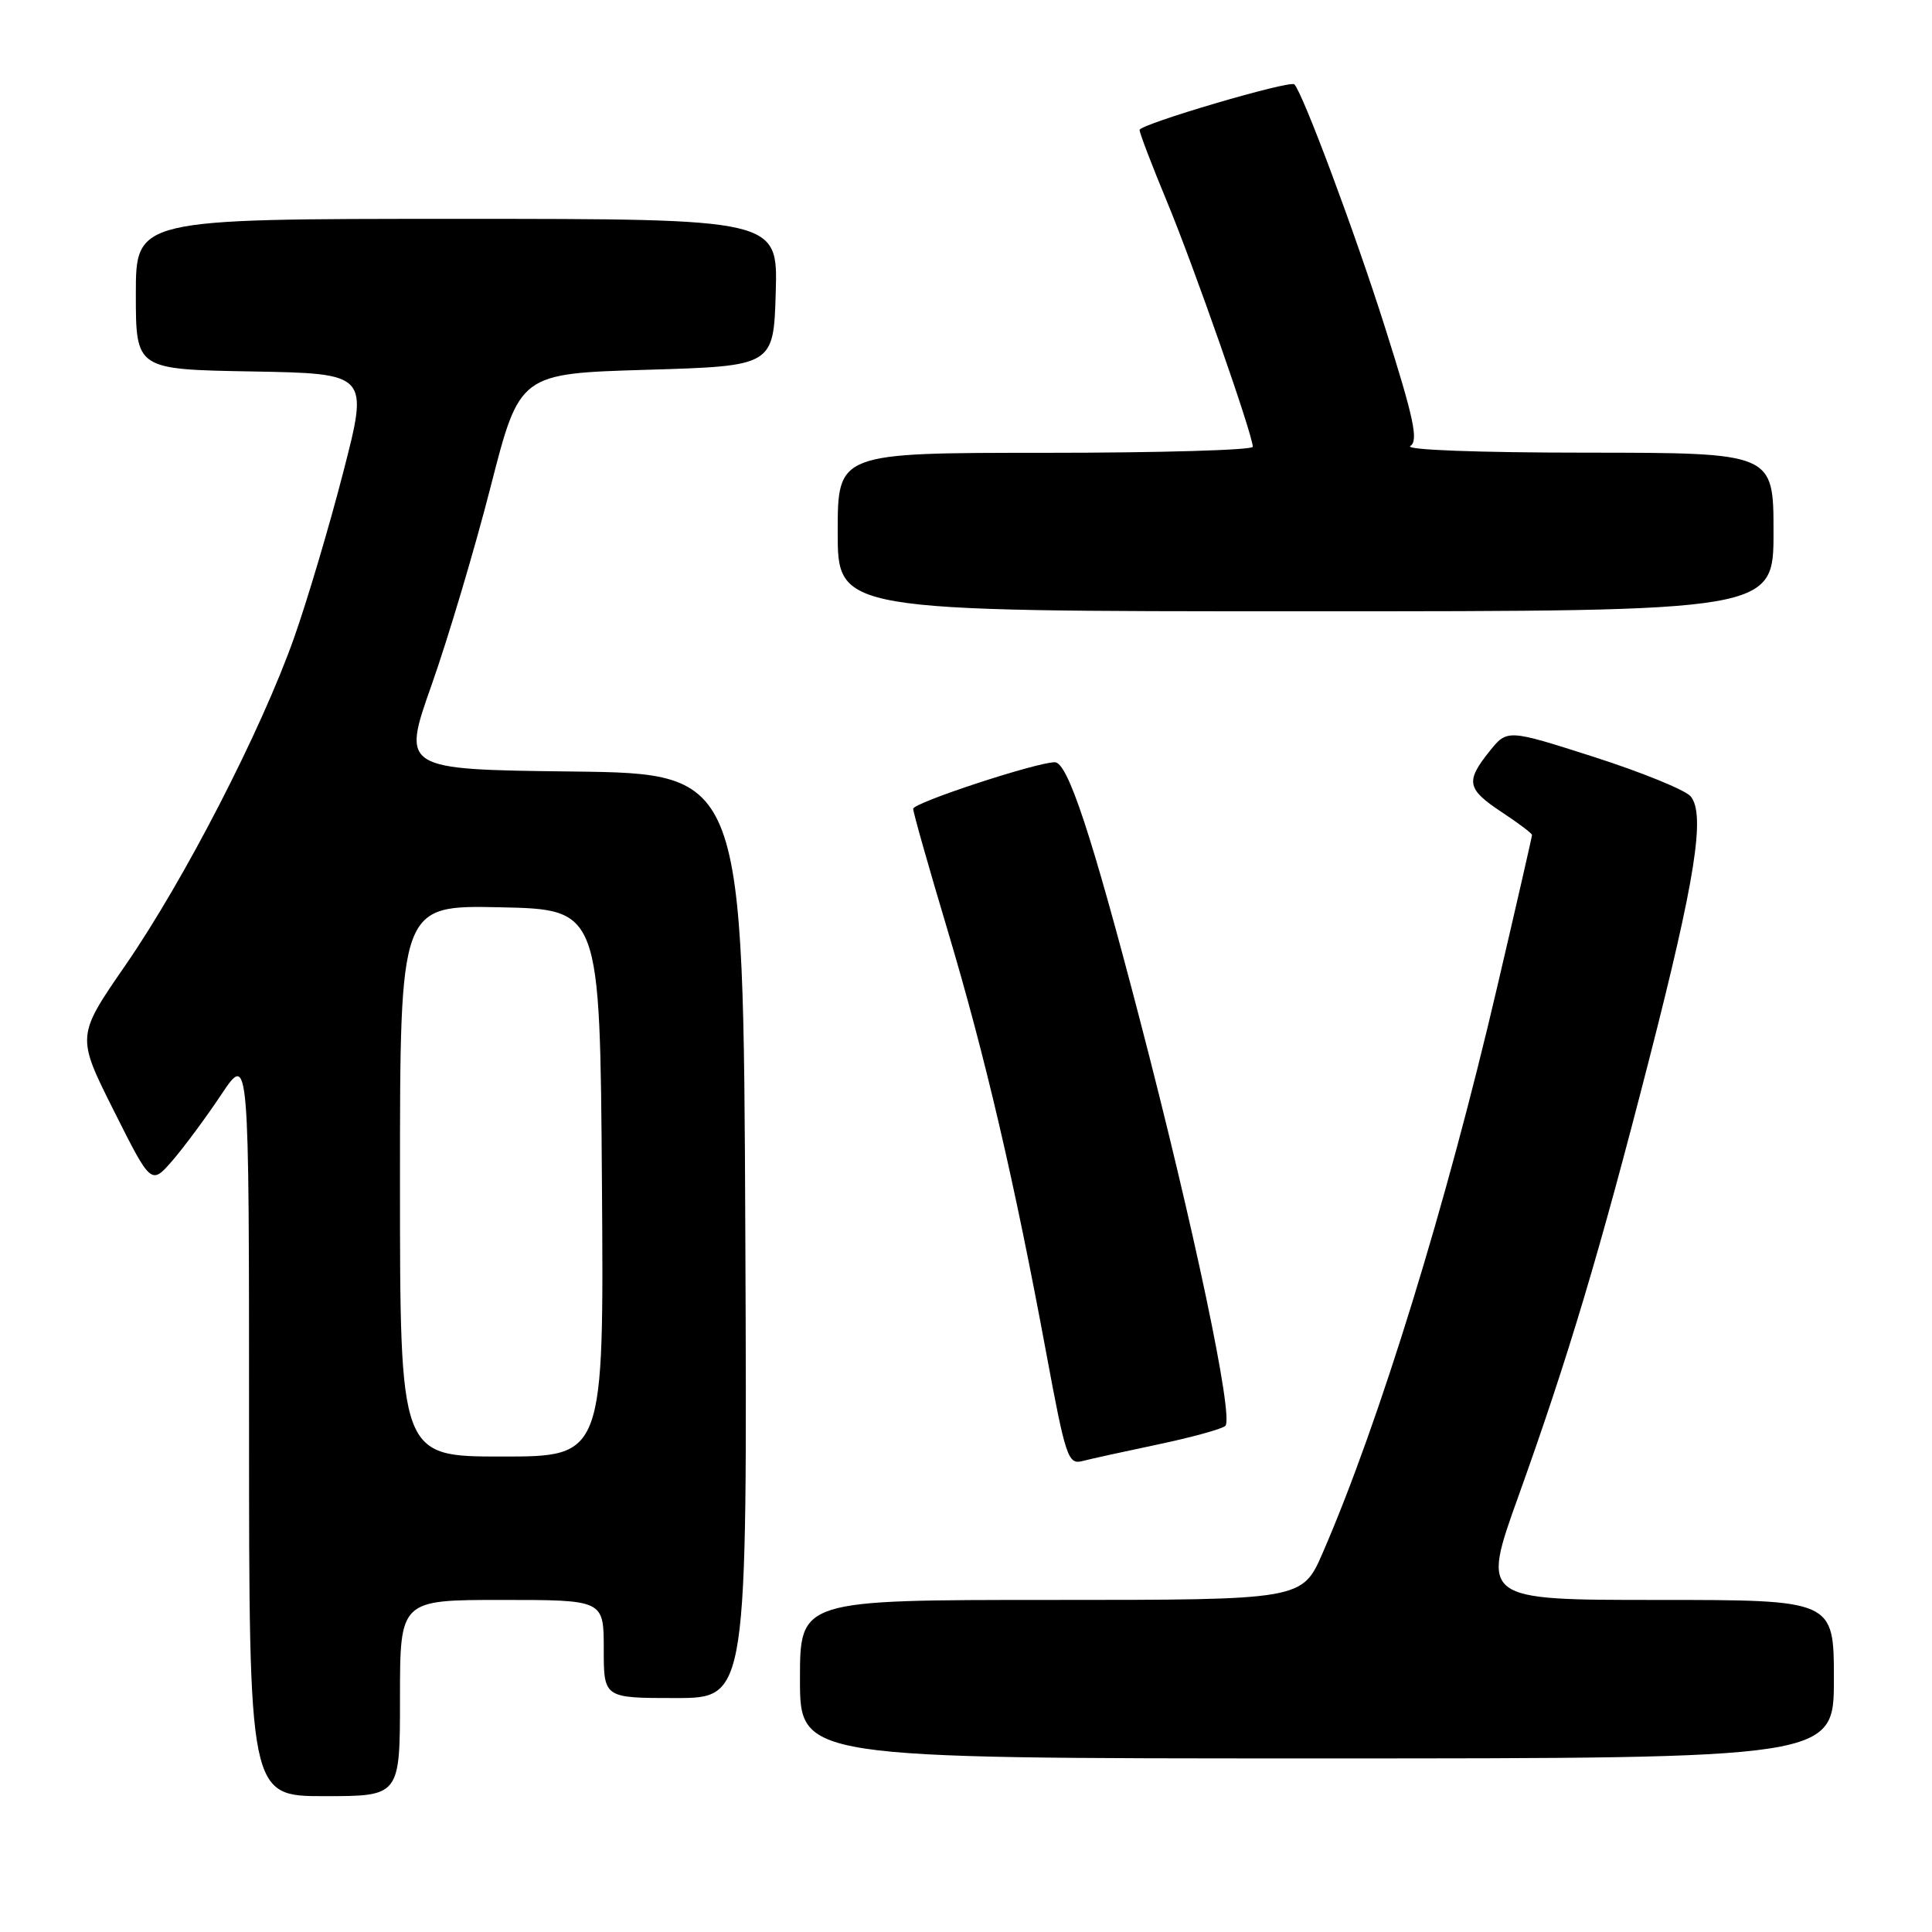 <?xml version="1.0" encoding="UTF-8" standalone="no"?>
<!DOCTYPE svg PUBLIC "-//W3C//DTD SVG 1.1//EN" "http://www.w3.org/Graphics/SVG/1.1/DTD/svg11.dtd" >
<svg xmlns="http://www.w3.org/2000/svg" xmlns:xlink="http://www.w3.org/1999/xlink" version="1.1" viewBox="0 0 256 256">
 <g >
 <path fill="currentColor"
d=" M 53.00 225.00 C 53.00 212.00 53.00 212.00 66.50 212.00 C 80.00 212.00 80.00 212.00 80.00 218.50 C 80.00 225.00 80.00 225.00 89.51 225.00 C 99.02 225.00 99.02 225.00 98.76 163.75 C 98.50 102.50 98.50 102.50 75.86 102.23 C 53.23 101.96 53.23 101.96 57.20 90.73 C 59.38 84.55 62.90 72.75 65.01 64.50 C 68.85 49.50 68.85 49.50 85.68 49.00 C 102.50 48.50 102.50 48.50 102.79 38.75 C 103.07 29.00 103.07 29.00 60.54 29.00 C 18.00 29.00 18.00 29.00 18.00 38.97 C 18.00 48.95 18.00 48.95 33.42 49.22 C 48.85 49.50 48.85 49.50 45.50 62.50 C 43.66 69.65 40.72 79.55 38.97 84.50 C 34.63 96.78 24.45 116.55 16.62 127.90 C 10.13 137.30 10.13 137.30 15.08 147.17 C 20.03 157.03 20.03 157.03 22.86 153.77 C 24.41 151.97 27.33 148.03 29.34 145.01 C 33.00 139.53 33.00 139.53 33.00 188.76 C 33.00 238.00 33.00 238.00 43.00 238.00 C 53.00 238.00 53.00 238.00 53.00 225.00 Z  M 243.00 222.50 C 243.00 212.00 243.00 212.00 219.63 212.00 C 196.27 212.00 196.27 212.00 201.20 198.25 C 207.80 179.85 211.95 165.99 218.54 140.30 C 224.64 116.51 226.00 107.91 224.02 105.52 C 223.32 104.69 217.57 102.34 211.24 100.31 C 199.72 96.62 199.72 96.62 197.36 99.56 C 194.16 103.56 194.36 104.55 199.00 107.62 C 201.20 109.07 203.00 110.43 203.00 110.64 C 203.00 110.85 200.93 119.90 198.39 130.76 C 191.65 159.67 182.78 188.44 175.27 205.75 C 172.55 212.00 172.55 212.00 139.28 212.00 C 106.00 212.00 106.00 212.00 106.00 222.50 C 106.00 233.00 106.00 233.00 174.50 233.00 C 243.00 233.00 243.00 233.00 243.00 222.50 Z  M 153.46 191.39 C 157.88 190.46 161.89 189.36 162.36 188.94 C 163.53 187.91 158.16 162.42 150.99 134.94 C 144.64 110.57 141.48 101.00 139.77 101.00 C 137.35 101.00 121.00 106.37 121.00 107.17 C 121.00 107.64 123.05 114.88 125.56 123.26 C 130.55 139.96 134.42 156.56 138.64 179.32 C 141.19 193.07 141.53 194.09 143.41 193.60 C 144.52 193.31 149.05 192.32 153.46 191.39 Z  M 235.00 70.50 C 235.00 60.00 235.00 60.00 210.25 59.98 C 195.91 59.98 186.07 59.61 186.87 59.10 C 187.98 58.40 187.35 55.45 183.52 43.37 C 179.59 30.95 172.65 12.36 171.51 11.18 C 170.93 10.59 151.00 16.47 151.00 17.22 C 151.00 17.64 152.64 21.92 154.64 26.74 C 158.18 35.27 166.00 57.61 166.00 59.20 C 166.00 59.64 153.62 60.00 138.50 60.00 C 111.00 60.00 111.00 60.00 111.00 70.50 C 111.00 81.00 111.00 81.00 173.00 81.00 C 235.00 81.00 235.00 81.00 235.00 70.50 Z  M 53.00 156.47 C 53.00 119.94 53.00 119.94 66.25 120.22 C 79.50 120.50 79.50 120.50 79.76 156.75 C 80.02 193.00 80.02 193.00 66.51 193.00 C 53.00 193.00 53.00 193.00 53.00 156.47 Z "/>
</g>
</svg>